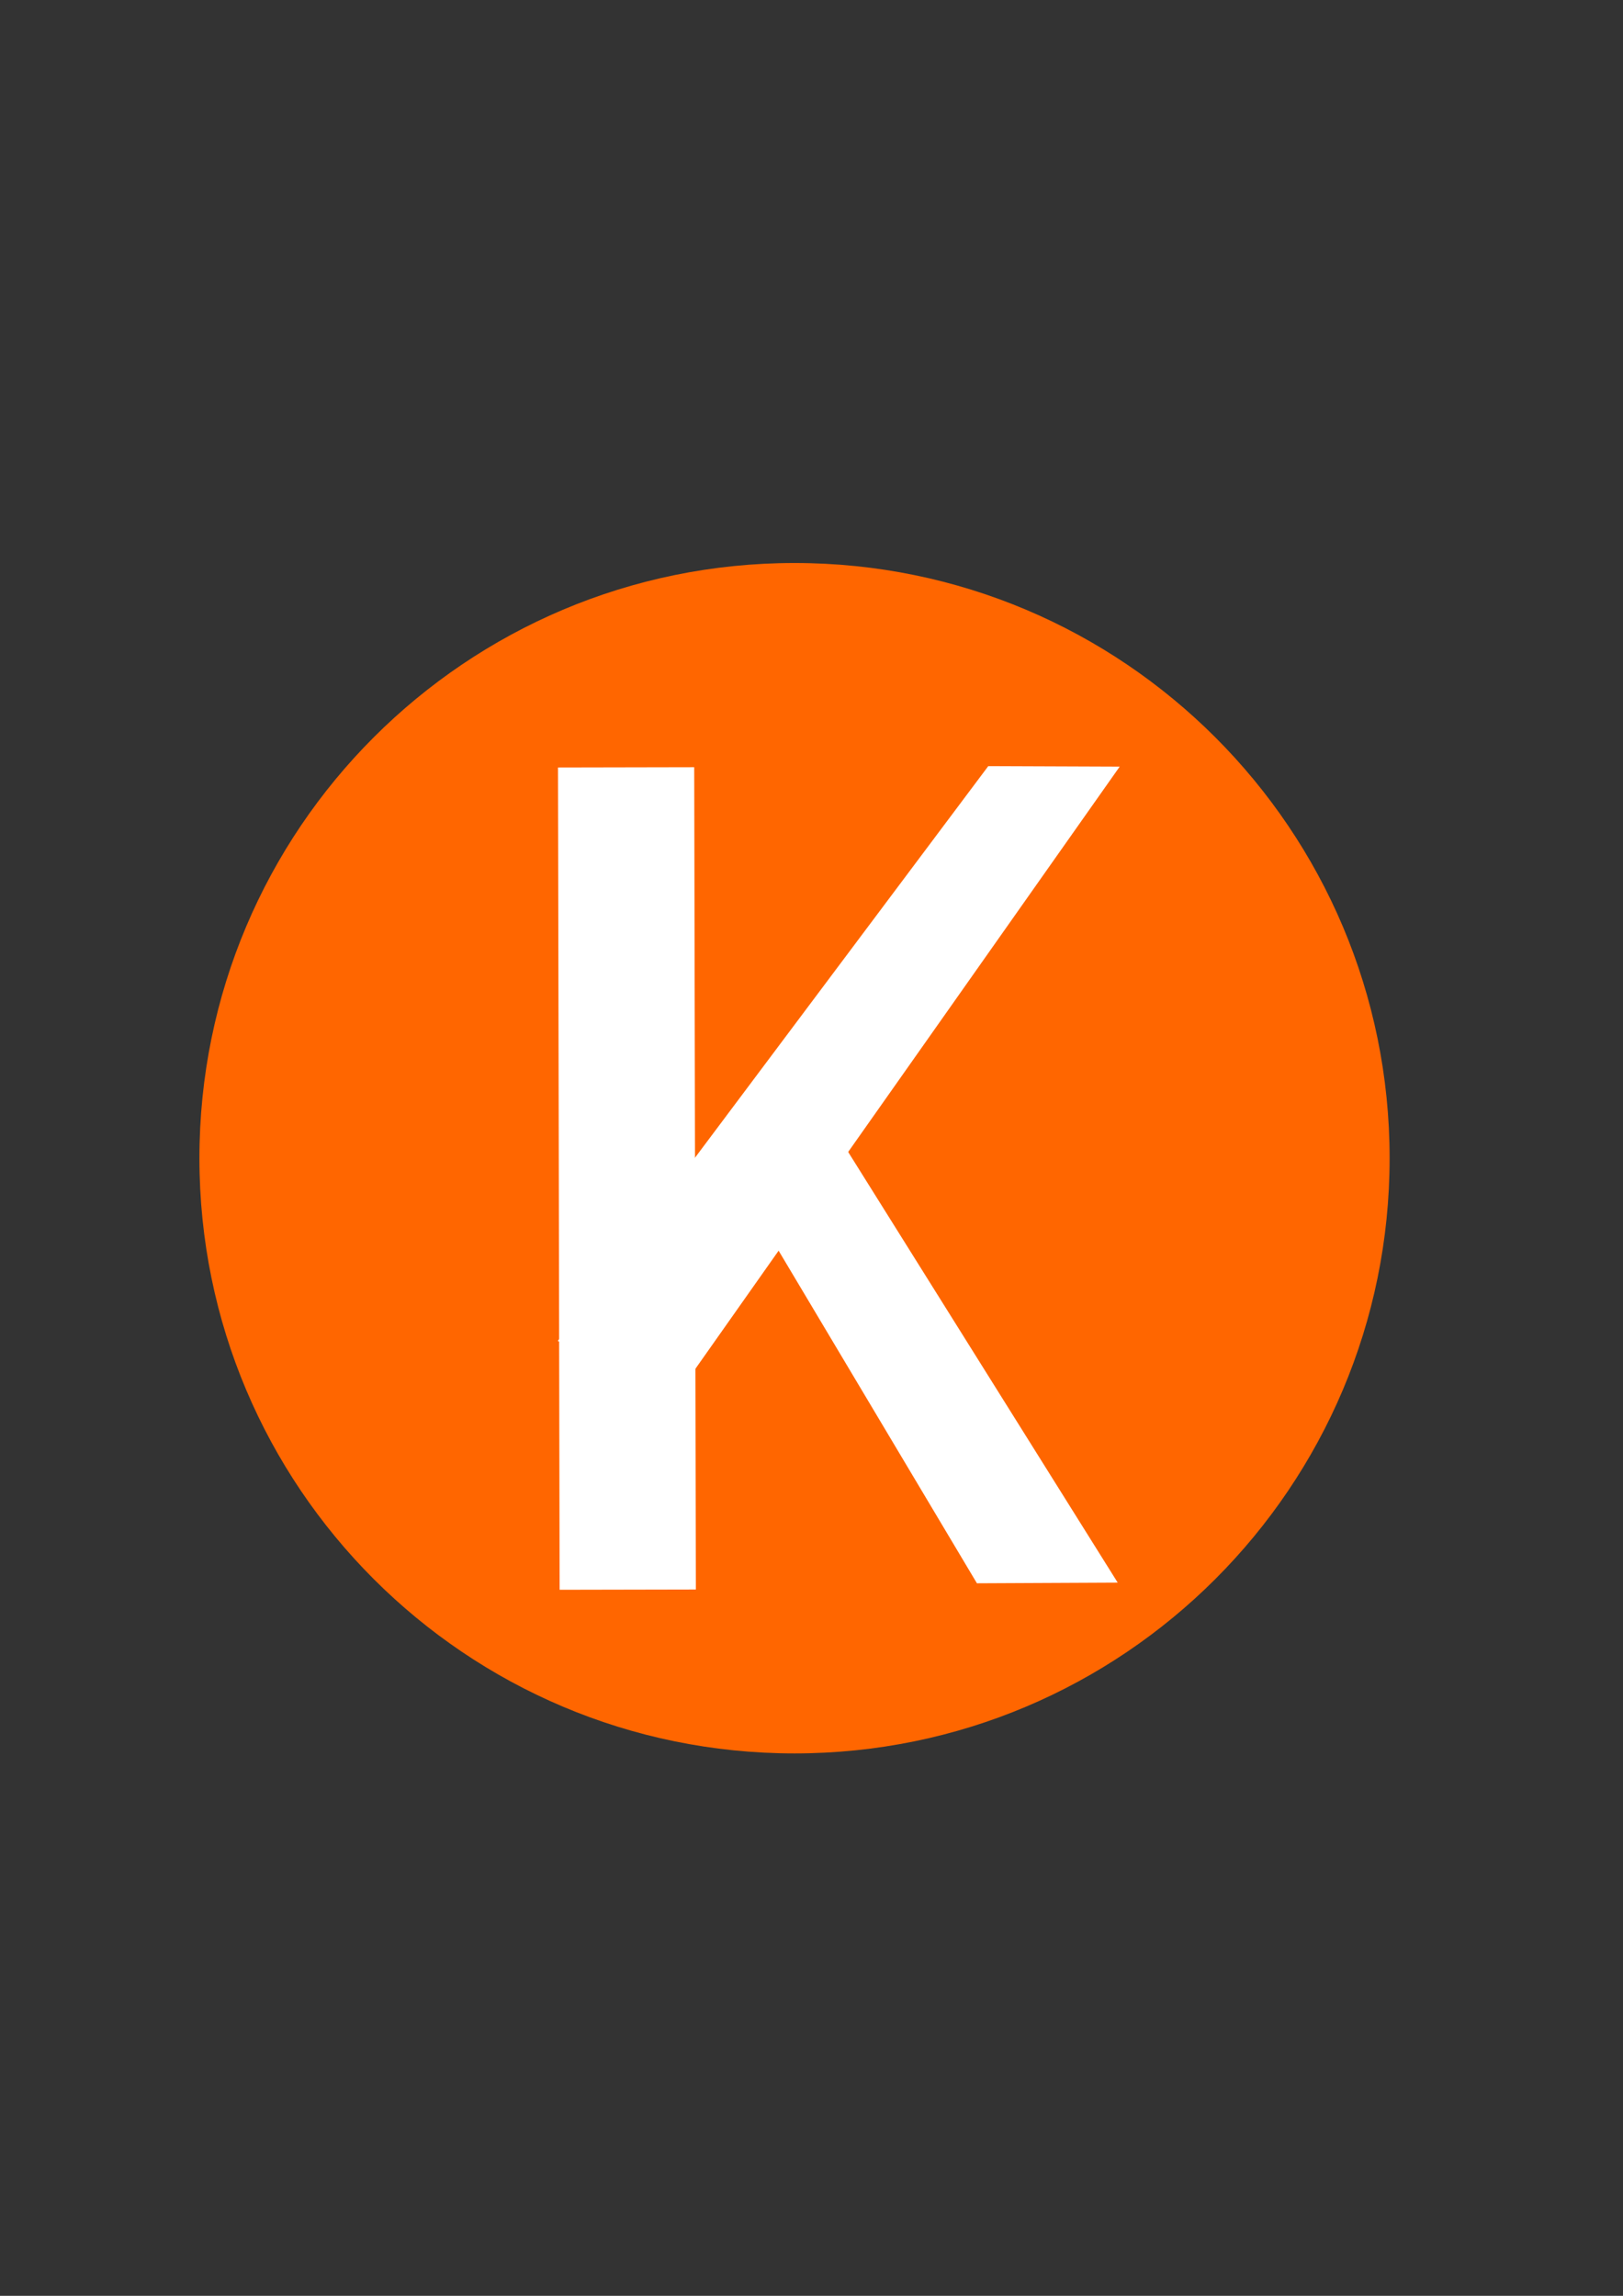 <?xml version="1.0" encoding="UTF-8" standalone="no"?>
<!-- Created with Inkscape (http://www.inkscape.org/) -->

<svg
   xmlns:dc="http://purl.org/dc/elements/1.1/"
   xmlns:cc="http://creativecommons.org/ns#"
   xmlns:rdf="http://www.w3.org/1999/02/22-rdf-syntax-ns#"
   xmlns:svg="http://www.w3.org/2000/svg"
   xmlns="http://www.w3.org/2000/svg"
   xmlns:sodipodi="http://sodipodi.sourceforge.net/DTD/sodipodi-0.dtd"
   xmlns:inkscape="http://www.inkscape.org/namespaces/inkscape"
   width="744.094"
   height="1052.362"
   id="svg2"
   version="1.1"
   inkscape:version="0.48.4 r9939"
   sodipodi:docname="Karma.svg">
  <rect width="100%" height="100%" fill="#333333" stroke="none"/>
  <defs
     id="defs4" />
  <sodipodi:namedview
     id="base"
     pagecolor="#ffffff"
     bordercolor="#666666"
     borderopacity="1.0"
     inkscape:pageopacity="0.0"
     inkscape:pageshadow="2"
     inkscape:zoom="0.98994949"
     inkscape:cx="375"
     inkscape:cy="520"
     inkscape:document-units="px"
     inkscape:current-layer="g3011"
     showgrid="false"
     inkscape:window-width="1853"
     inkscape:window-height="1056"
     inkscape:window-x="67"
     inkscape:window-y="24"
     inkscape:window-maximized="1" />
  <g
     inkscape:label="Layer 1"
     inkscape:groupmode="layer"
     id="layer1">
    <g
       id="g3000"
       transform="matrix(0.767,0,0,0.767,87.516,161.009)">
      <g
         id="g3011"
         transform="translate(-7.45,-29.798)">
        <path
           sodipodi:type="arc"
           style="fill:#ff6600;fill-opacity:1;fill-rule:evenodd;stroke-width:1;stroke-miterlimit:4;stroke-dasharray:none"
           id="path2998"
           sodipodi:cx="507.14285"
           sodipodi:cy="553.79077"
           sodipodi:rx="355.71429"
           sodipodi:ry="355.71429"
           d="m 862.857,553.791 c 0,196.456 -159.259,355.714 -355.714,355.714 -196.456,0 -355.714,-159.259 -355.714,-355.714 0,-196.456 159.259,-355.714 355.714,-355.714 196.456,0 355.714,159.259 355.714,355.714 z"
           transform="translate(-138.878,-41.735)" />
        <g
           transform="matrix(1,-0.002,0.002,1,38.954,-113.44)"
           id="g2985"
           style="fill:#ffffff">
          <rect
             y="392.362"
             x="187.143"
             height="491.429"
             width="81.429"
             id="rect2985"
             style="fill:#ffffff;fill-opacity:1;fill-rule:evenodd;stroke-width:1;stroke-miterlimit:4;stroke-dasharray:none" />
          <path
             sodipodi:nodetypes="ccccc"
             inkscape:connector-curvature="0"
             id="rect2985-6"
             d="m 600.042,151.252 64.046,-35.655 13.621,464.936 -77.667,0 z"
             style="fill:#ffffff;fill-opacity:1;fill-rule:evenodd;stroke-width:1;stroke-miterlimit:4"
             transform="matrix(0.892,0.452,-0.601,0.799,0,0)" />
          <path
             sodipodi:nodetypes="ccccc"
             inkscape:connector-curvature="0"
             id="rect2985-6-3"
             d="M 520.732,880.182 436.585,880.414 306.573,661.405 349.723,605.785 z"
             style="fill:#ffffff;fill-opacity:1;fill-rule:evenodd;stroke-width:1;stroke-miterlimit:4" />
        </g>
      </g>
    </g>
  </g>
</svg>
